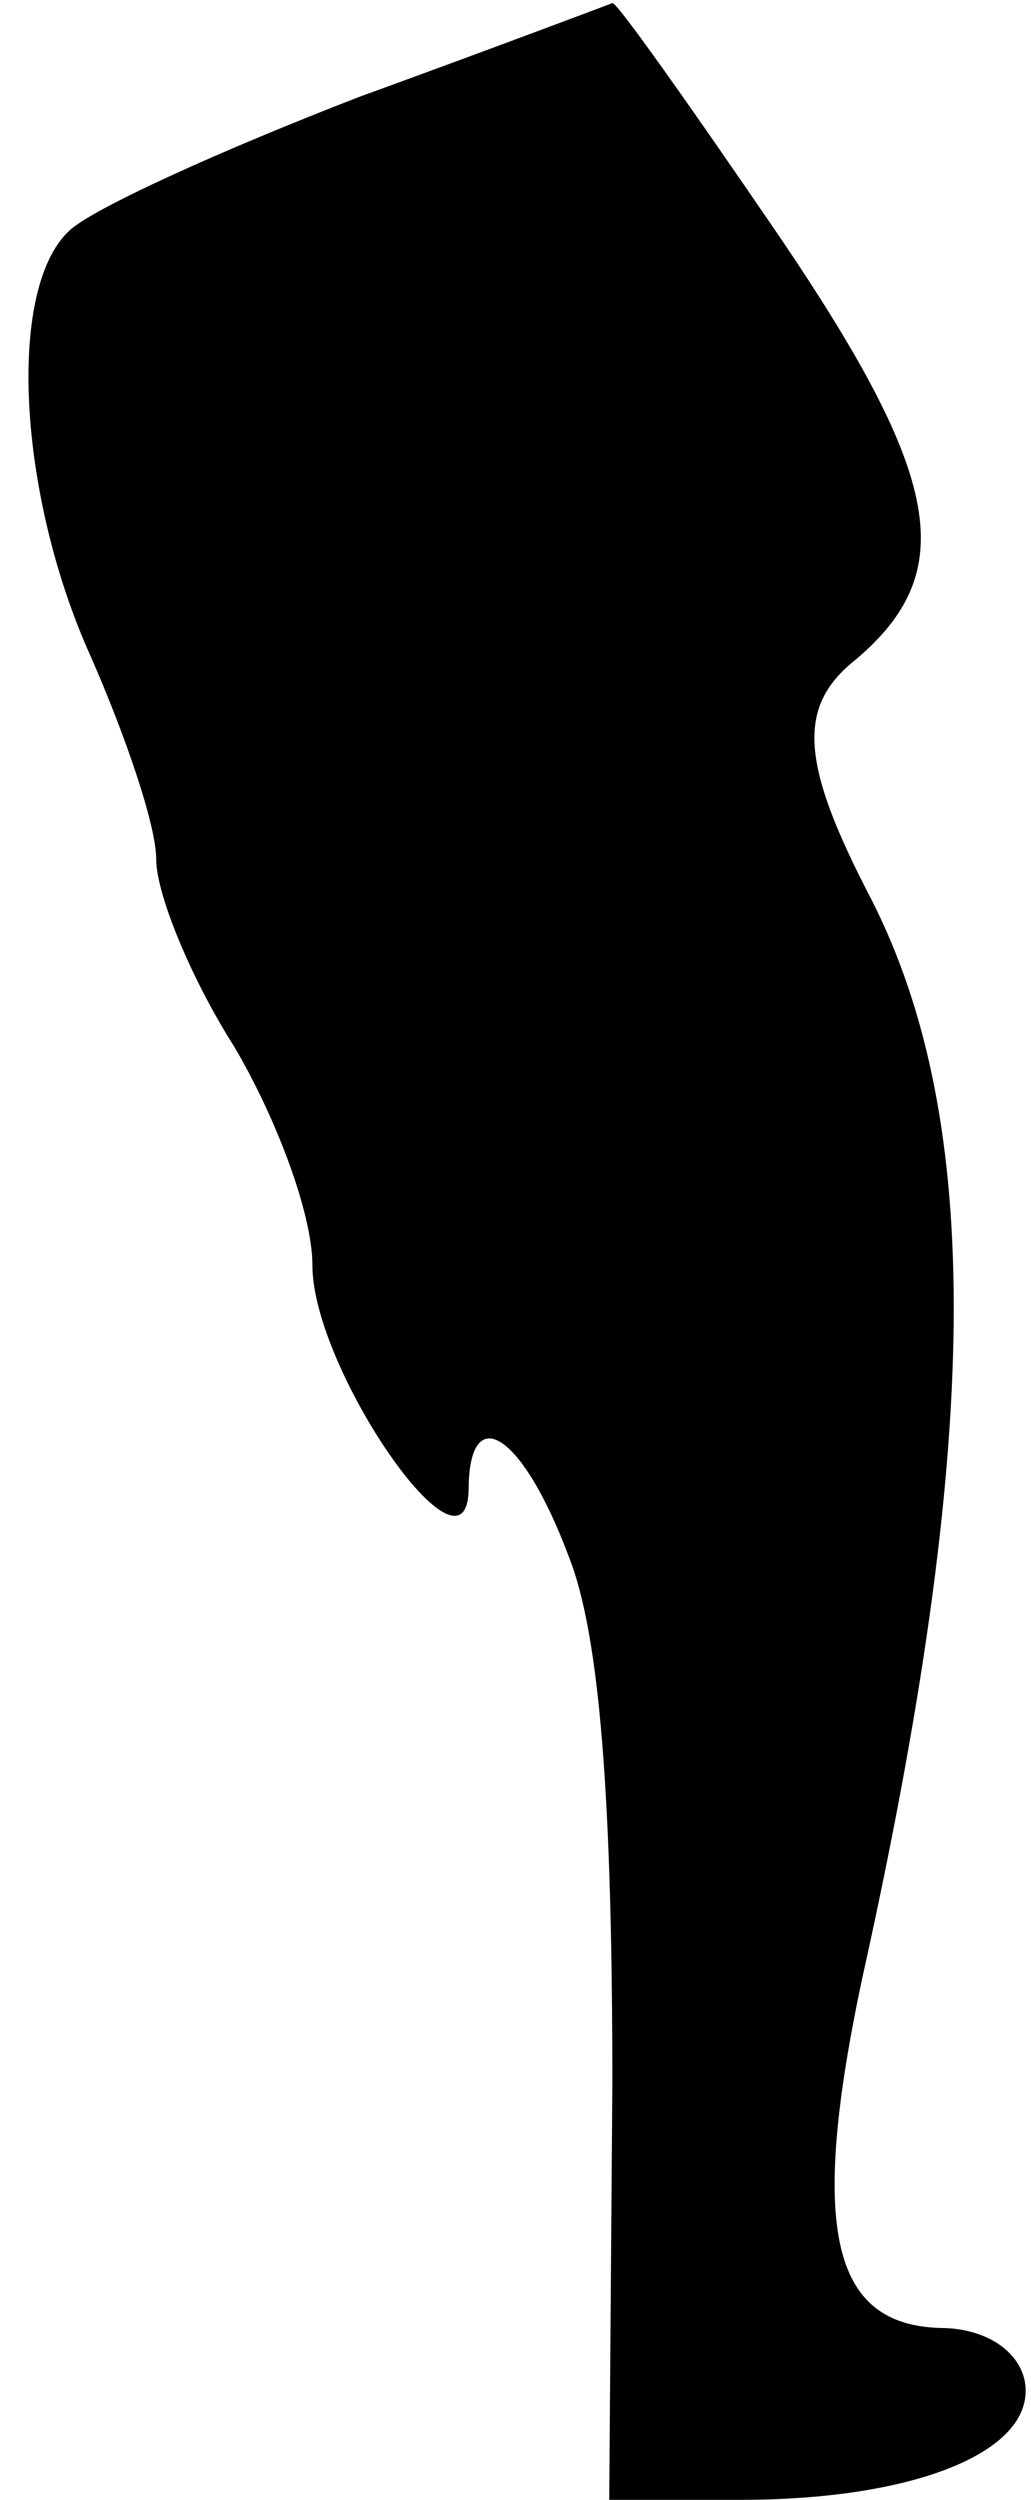 <?xml version="1.0" standalone="no"?>
<!DOCTYPE svg PUBLIC "-//W3C//DTD SVG 20010904//EN"
 "http://www.w3.org/TR/2001/REC-SVG-20010904/DTD/svg10.dtd">
<svg version="1.0" xmlns="http://www.w3.org/2000/svg"
 width="33pt" height="80pt" viewBox="0 0 33 80"
 preserveAspectRatio="xMidYMid meet">
<g transform="translate(0,80) scale(0.1,-0.1)"
fill="#000000" stroke="none">
<path fill="#000000" stroke="none" d="M115 769 c-44 -17 -86 -36 -93 -43 -20
-19 -16 -85 7 -136 11 -25 21 -54 21 -65 0 -11 11 -38 25 -60 13 -22 25 -53
25 -70 0 -33 49 -104 50 -72 0 29 17 19 32 -21 10 -25 14 -78 14 -169 l-1
-133 42 0 c57 0 95 16 91 38 -2 10 -13 17 -27 17 -35 1 -42 32 -25 112 38 171
39 274 3 345 -23 44 -24 62 -5 77 33 28 28 58 -25 136 -28 41 -52 75 -53 74 0
0 -37 -14 -81 -30z"/>
</g>
</svg>
